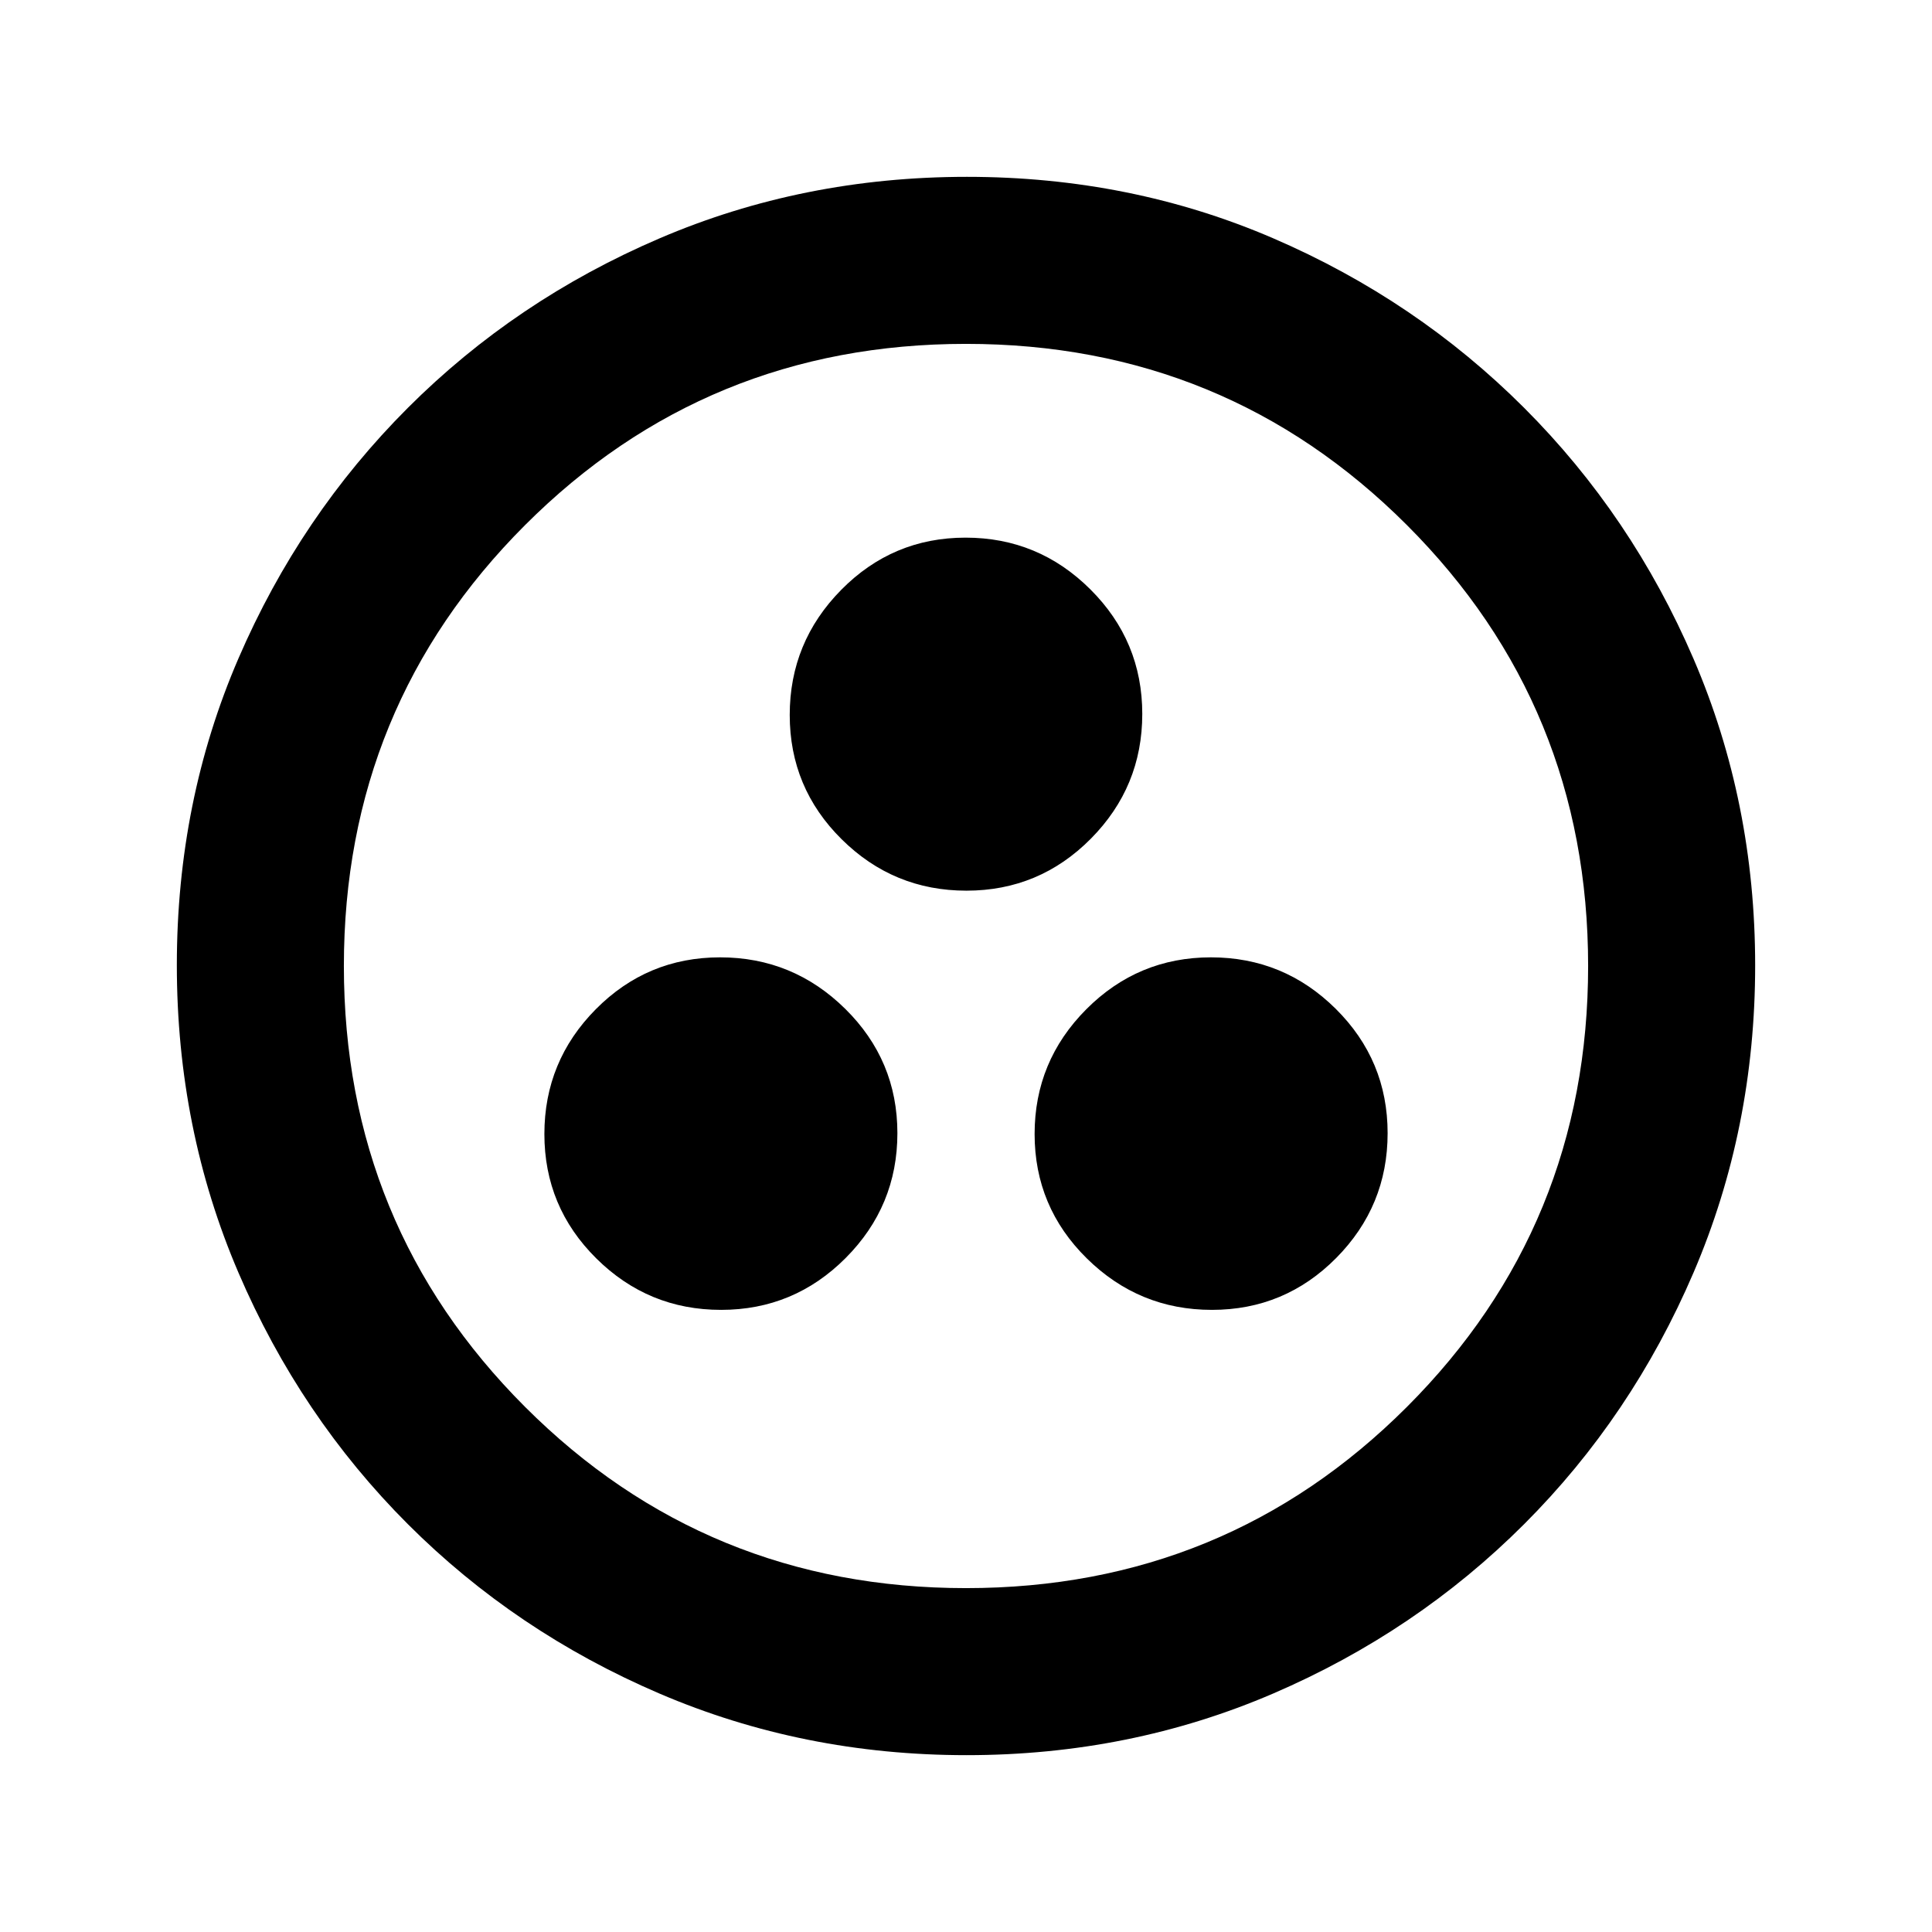 <svg xmlns="http://www.w3.org/2000/svg" height="20" viewBox="0 -960 960 960" width="20"><path d="M358.3-309.13q36.22 0 61.92-25.79 25.69-25.79 25.69-62.01t-25.94-61.8q-25.94-25.57-62.16-25.57t-61.77 25.79q-25.54 25.79-25.54 62.01t25.79 61.79q25.79 25.58 62.01 25.58Zm243.89 0q36.22 0 61.77-25.79 25.54-25.79 25.54-62.01t-25.79-61.8q-25.79-25.57-62.01-25.57t-61.92 25.79q-25.69 25.79-25.69 62.01t25.94 61.79q25.94 25.58 62.16 25.58Zm-121.97-208.3q36.21 0 61.79-25.8 25.58-25.79 25.58-62.01t-25.8-61.91q-25.79-25.7-62.01-25.7-36.21 0-61.79 25.95-25.58 25.94-25.58 62.16t25.8 61.76q25.79 25.55 62.01 25.55Zm.06 429.56q-81.19 0-152.62-30.62-71.44-30.62-125-84.17-53.55-53.56-84.17-124.95Q87.87-399 87.87-480.46q0-81.45 30.62-152.38 30.62-70.94 84.17-124.5 53.56-53.55 124.95-84.17 71.39-30.62 152.85-30.62 81.45 0 152.38 30.62 70.94 30.62 124.5 84.17 53.55 53.56 84.17 124.72 30.62 71.16 30.62 152.34 0 81.19-30.62 152.62-30.62 71.44-84.17 125-53.56 53.55-124.72 84.17-71.16 30.62-152.34 30.62Zm-.28-83q129.04 0 219.09-90.04 90.04-90.05 90.04-219.09 0-129.04-90.04-219.09-90.05-90.04-219.09-90.04-129.04 0-219.09 90.04-90.04 90.05-90.04 219.09 0 129.04 90.04 219.09 90.05 90.04 219.09 90.04ZM480-480Z"/></svg>